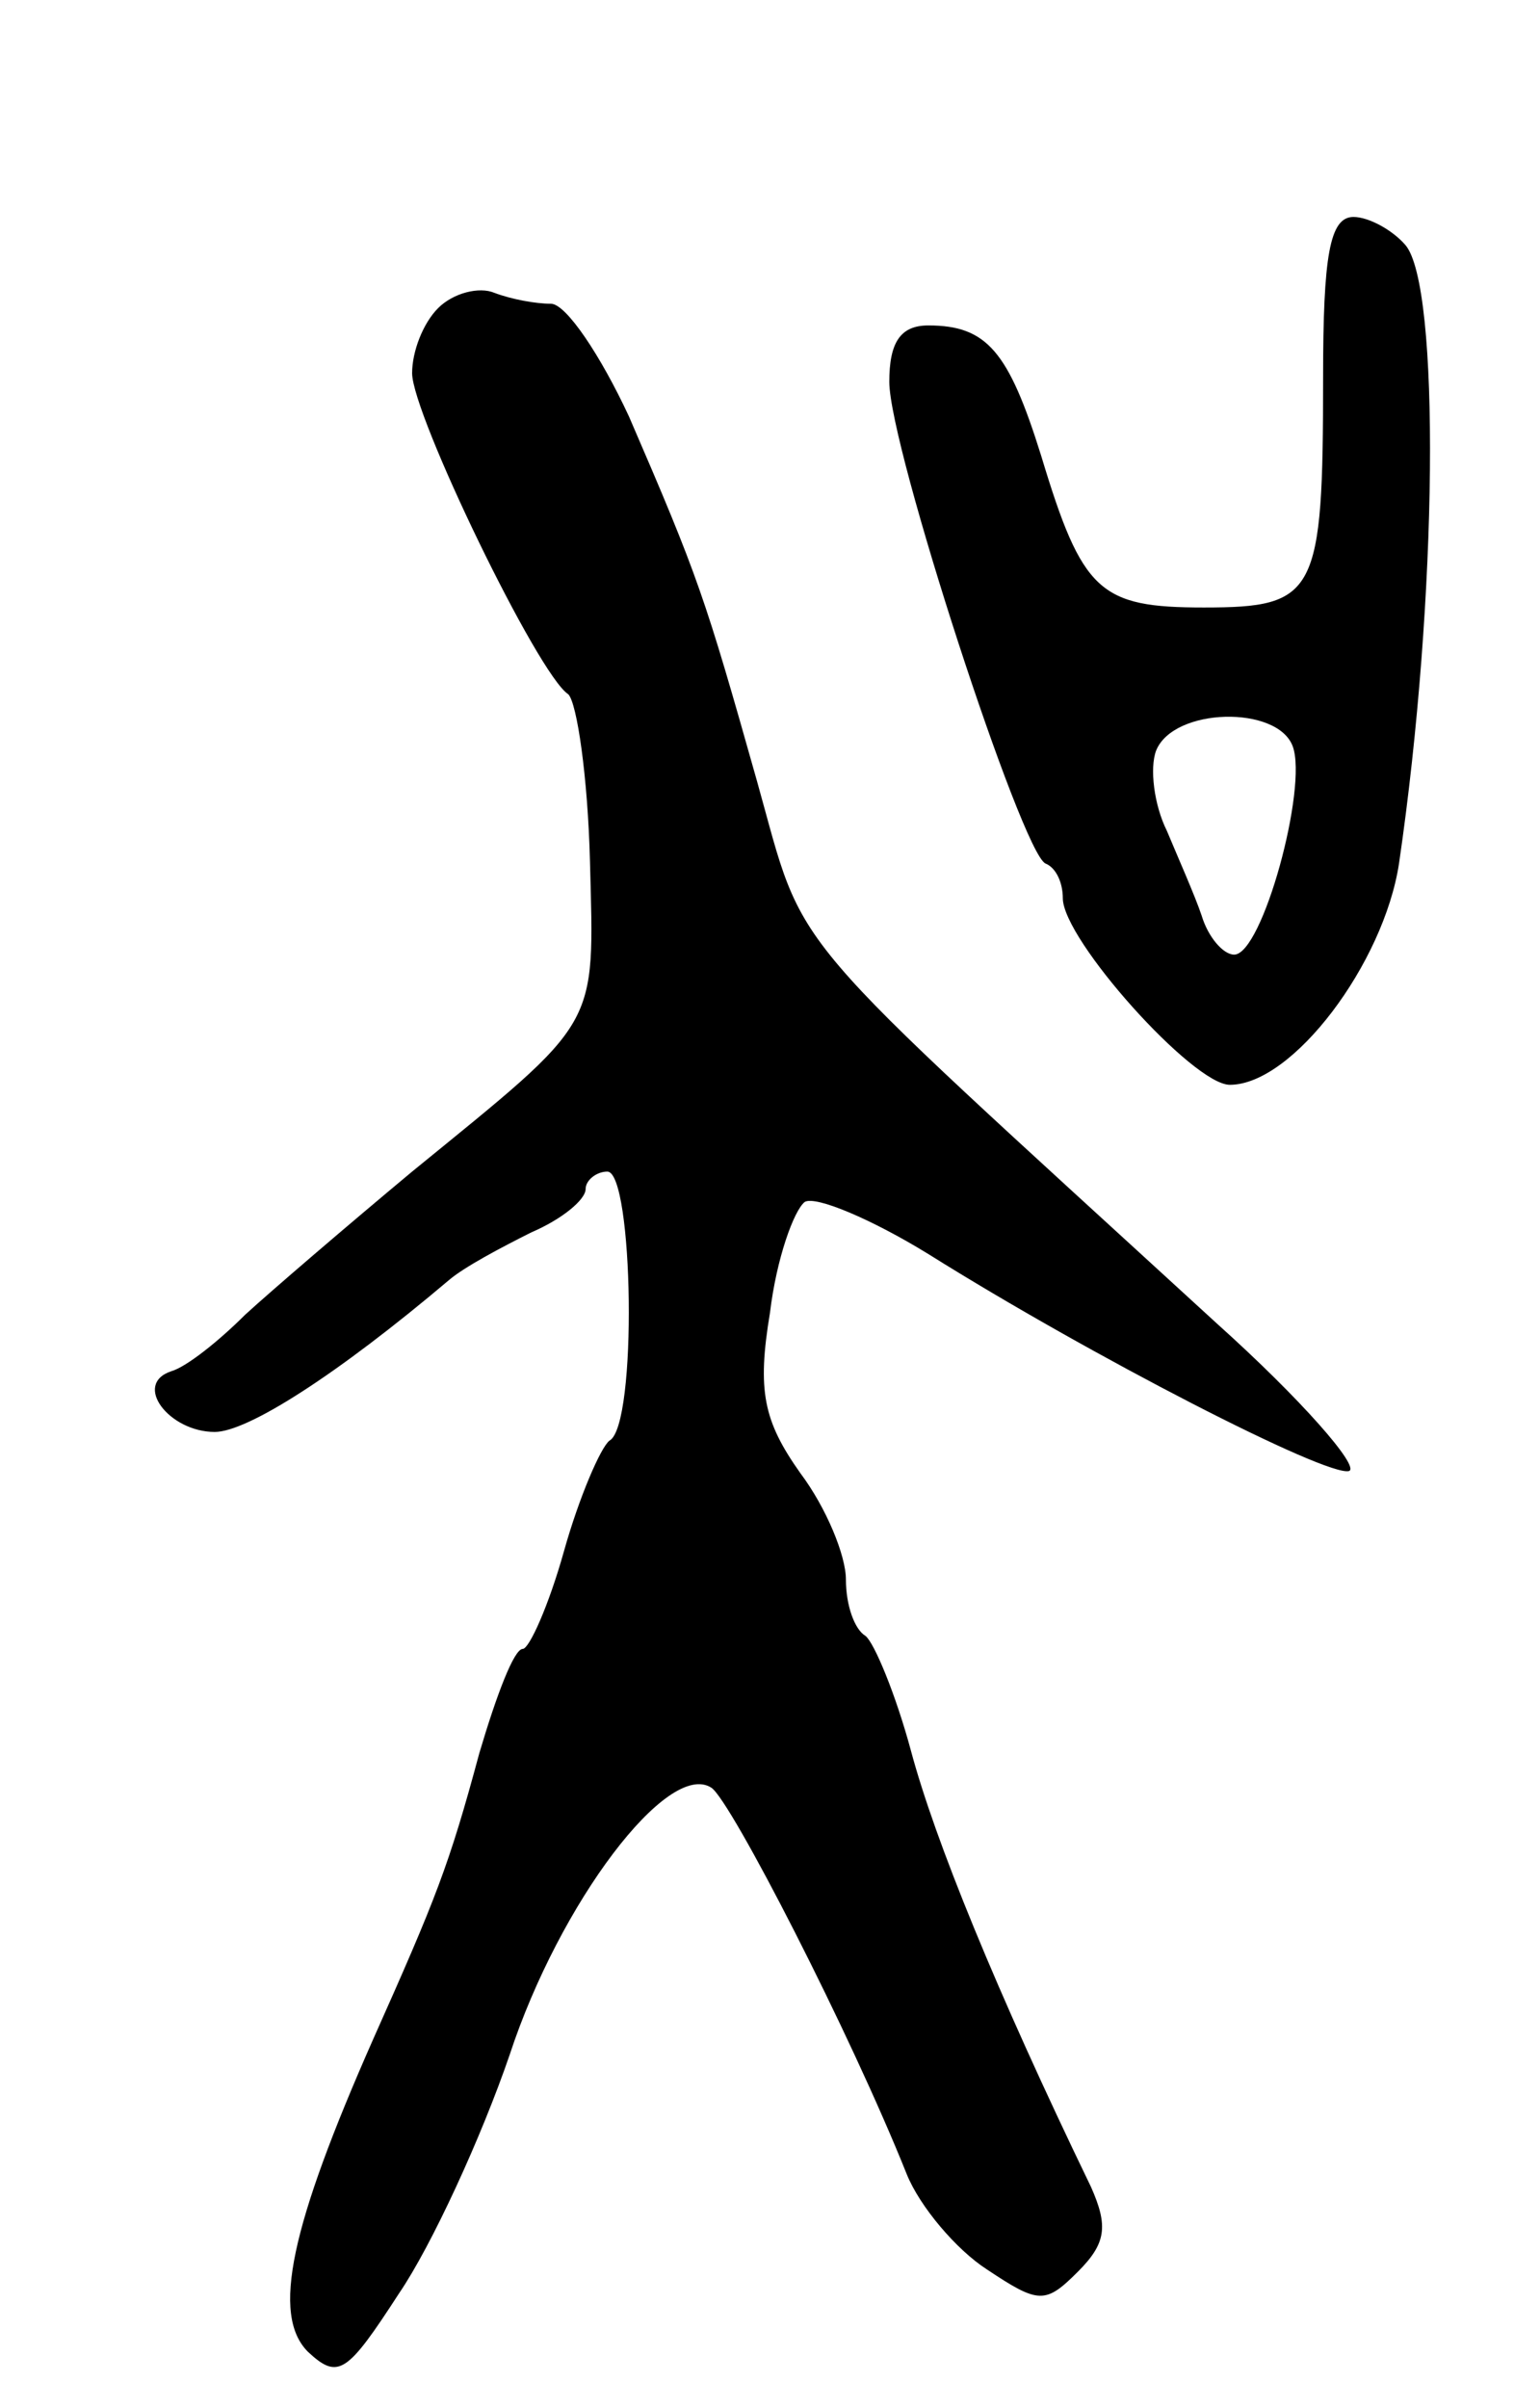 <svg version="1.0" xmlns="http://www.w3.org/2000/svg"
 width="71pt" height="111pt" viewBox="0 0 71 111"
 preserveAspectRatio="xMidYMid meet">
<g transform="translate(0,111) scale(0.1,-0.1)"
fill="#000000" stroke="none">
<path d="M610 936 c0 -100 -3 -106 -55 -106 -48 0 -56 7 -75 70 -15 48 -25 60
-52 60 -13 0 -18 -8 -18 -26 0 -30 61 -217 72 -222 5 -2 8 -9 8 -16 0 -19 60
-86 77 -86 29 0 71 56 78 102 18 123 19 266 3 285 -6 7 -17 13 -24 13 -11 0
-14 -18 -14 -74z m-14 -170 c7 -19 -14 -96 -27 -96 -5 0 -12 8 -15 18 -3 9
-11 27 -16 39 -6 12 -8 29 -5 37 8 20 56 21 63 2z"/>
<path d="M202 968 c-7 -7 -12 -20 -12 -30 0 -19 58 -139 72 -148 4 -4 9 -38
10 -77 2 -78 5 -72 -82 -143 -30 -25 -65 -55 -77 -66 -12 -12 -27 -24 -34 -26
-18 -6 -1 -28 20 -28 15 0 56 26 108 70 7 6 24 15 38 22 14 6 25 15 25 20 0 4
5 8 10 8 12 0 14 -117 1 -124 -4 -3 -14 -26 -21 -51 -7 -25 -16 -45 -19 -45
-4 0 -12 -21 -20 -48 -14 -52 -20 -67 -49 -132 -38 -86 -47 -127 -30 -144 14
-13 18 -10 42 27 15 22 38 72 51 110 23 70 73 136 93 123 9 -6 64 -113 90
-178 6 -15 23 -35 37 -44 24 -16 27 -16 42 -1 13 13 14 21 6 39 -44 91 -72
160 -83 201 -7 26 -17 50 -21 53 -5 3 -9 14 -9 26 0 11 -9 33 -21 49 -17 24
-20 38 -14 74 3 25 11 47 16 51 5 3 31 -8 57 -24 75 -47 184 -103 194 -100 5
2 -22 33 -61 68 -204 187 -189 168 -212 250 -24 85 -27 94 -59 168 -13 28 -29
52 -36 52 -7 0 -18 2 -26 5 -7 3 -19 0 -26 -7z"/>
</g>
</svg>
